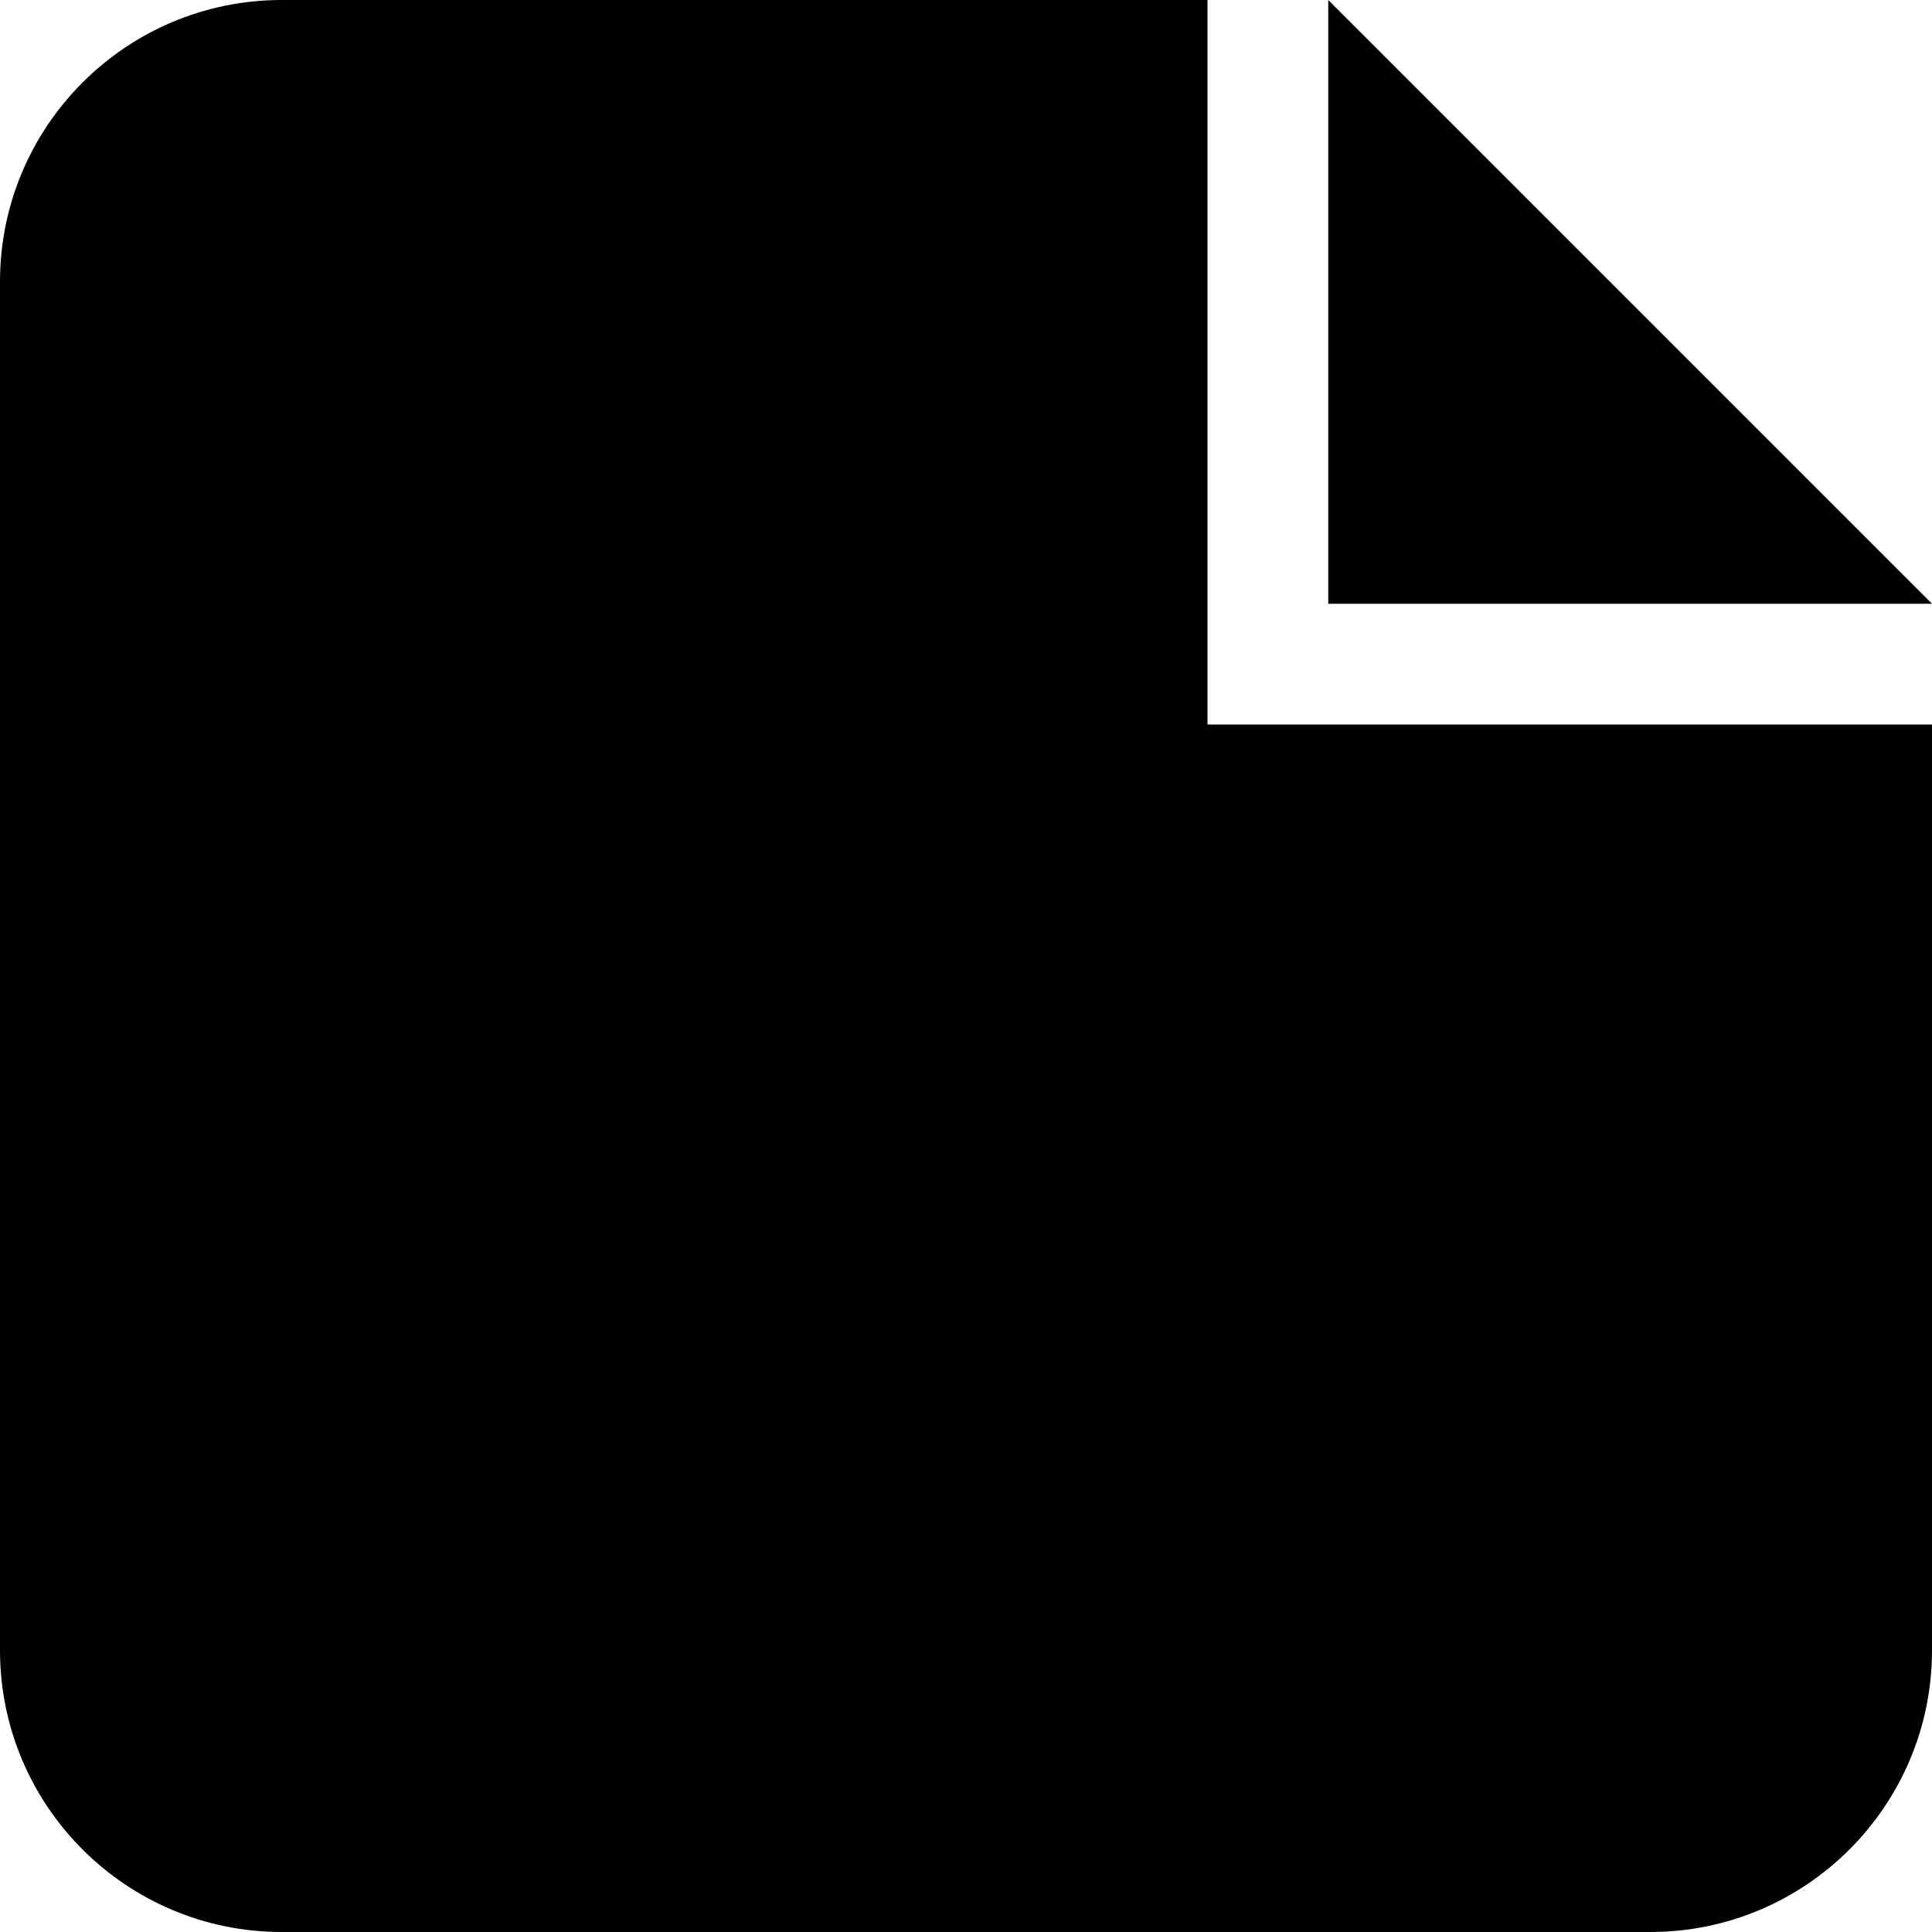 <?xml version="1.0" encoding="UTF-8"?>
<!DOCTYPE svg PUBLIC "-//W3C//DTD SVG 1.1//EN" "http://www.w3.org/Graphics/SVG/1.1/DTD/svg11.dtd">
<svg version="1.1" xmlns="http://www.w3.org/2000/svg" xmlns:xlink="http://www.w3.org/1999/xlink" x="0" y="0" width="16" height="16" viewBox="0, 0, 16, 16">
  <g id="Background">
    <rect x="0" y="0" width="16" height="16" fill="#000000" fill-opacity="0"/>
  </g>
  <g id="Background"/>
  <g id="Layer_2">
    <path d="M10,0 L10,6 L16,6 L16,2.332 L16,2.333 L16,13.667 C16,14.955 14.955,16 13.667,16 L2.333,16 C1.045,16 0,14.955 0,13.667 L0,2.333 C0,1.045 1.045,0 2.333,0 L10,0 z" fill="#000000"/>
    <path d="M16,5 L11,5 L11,0 z" fill="#000000"/>
  </g>
</svg>
